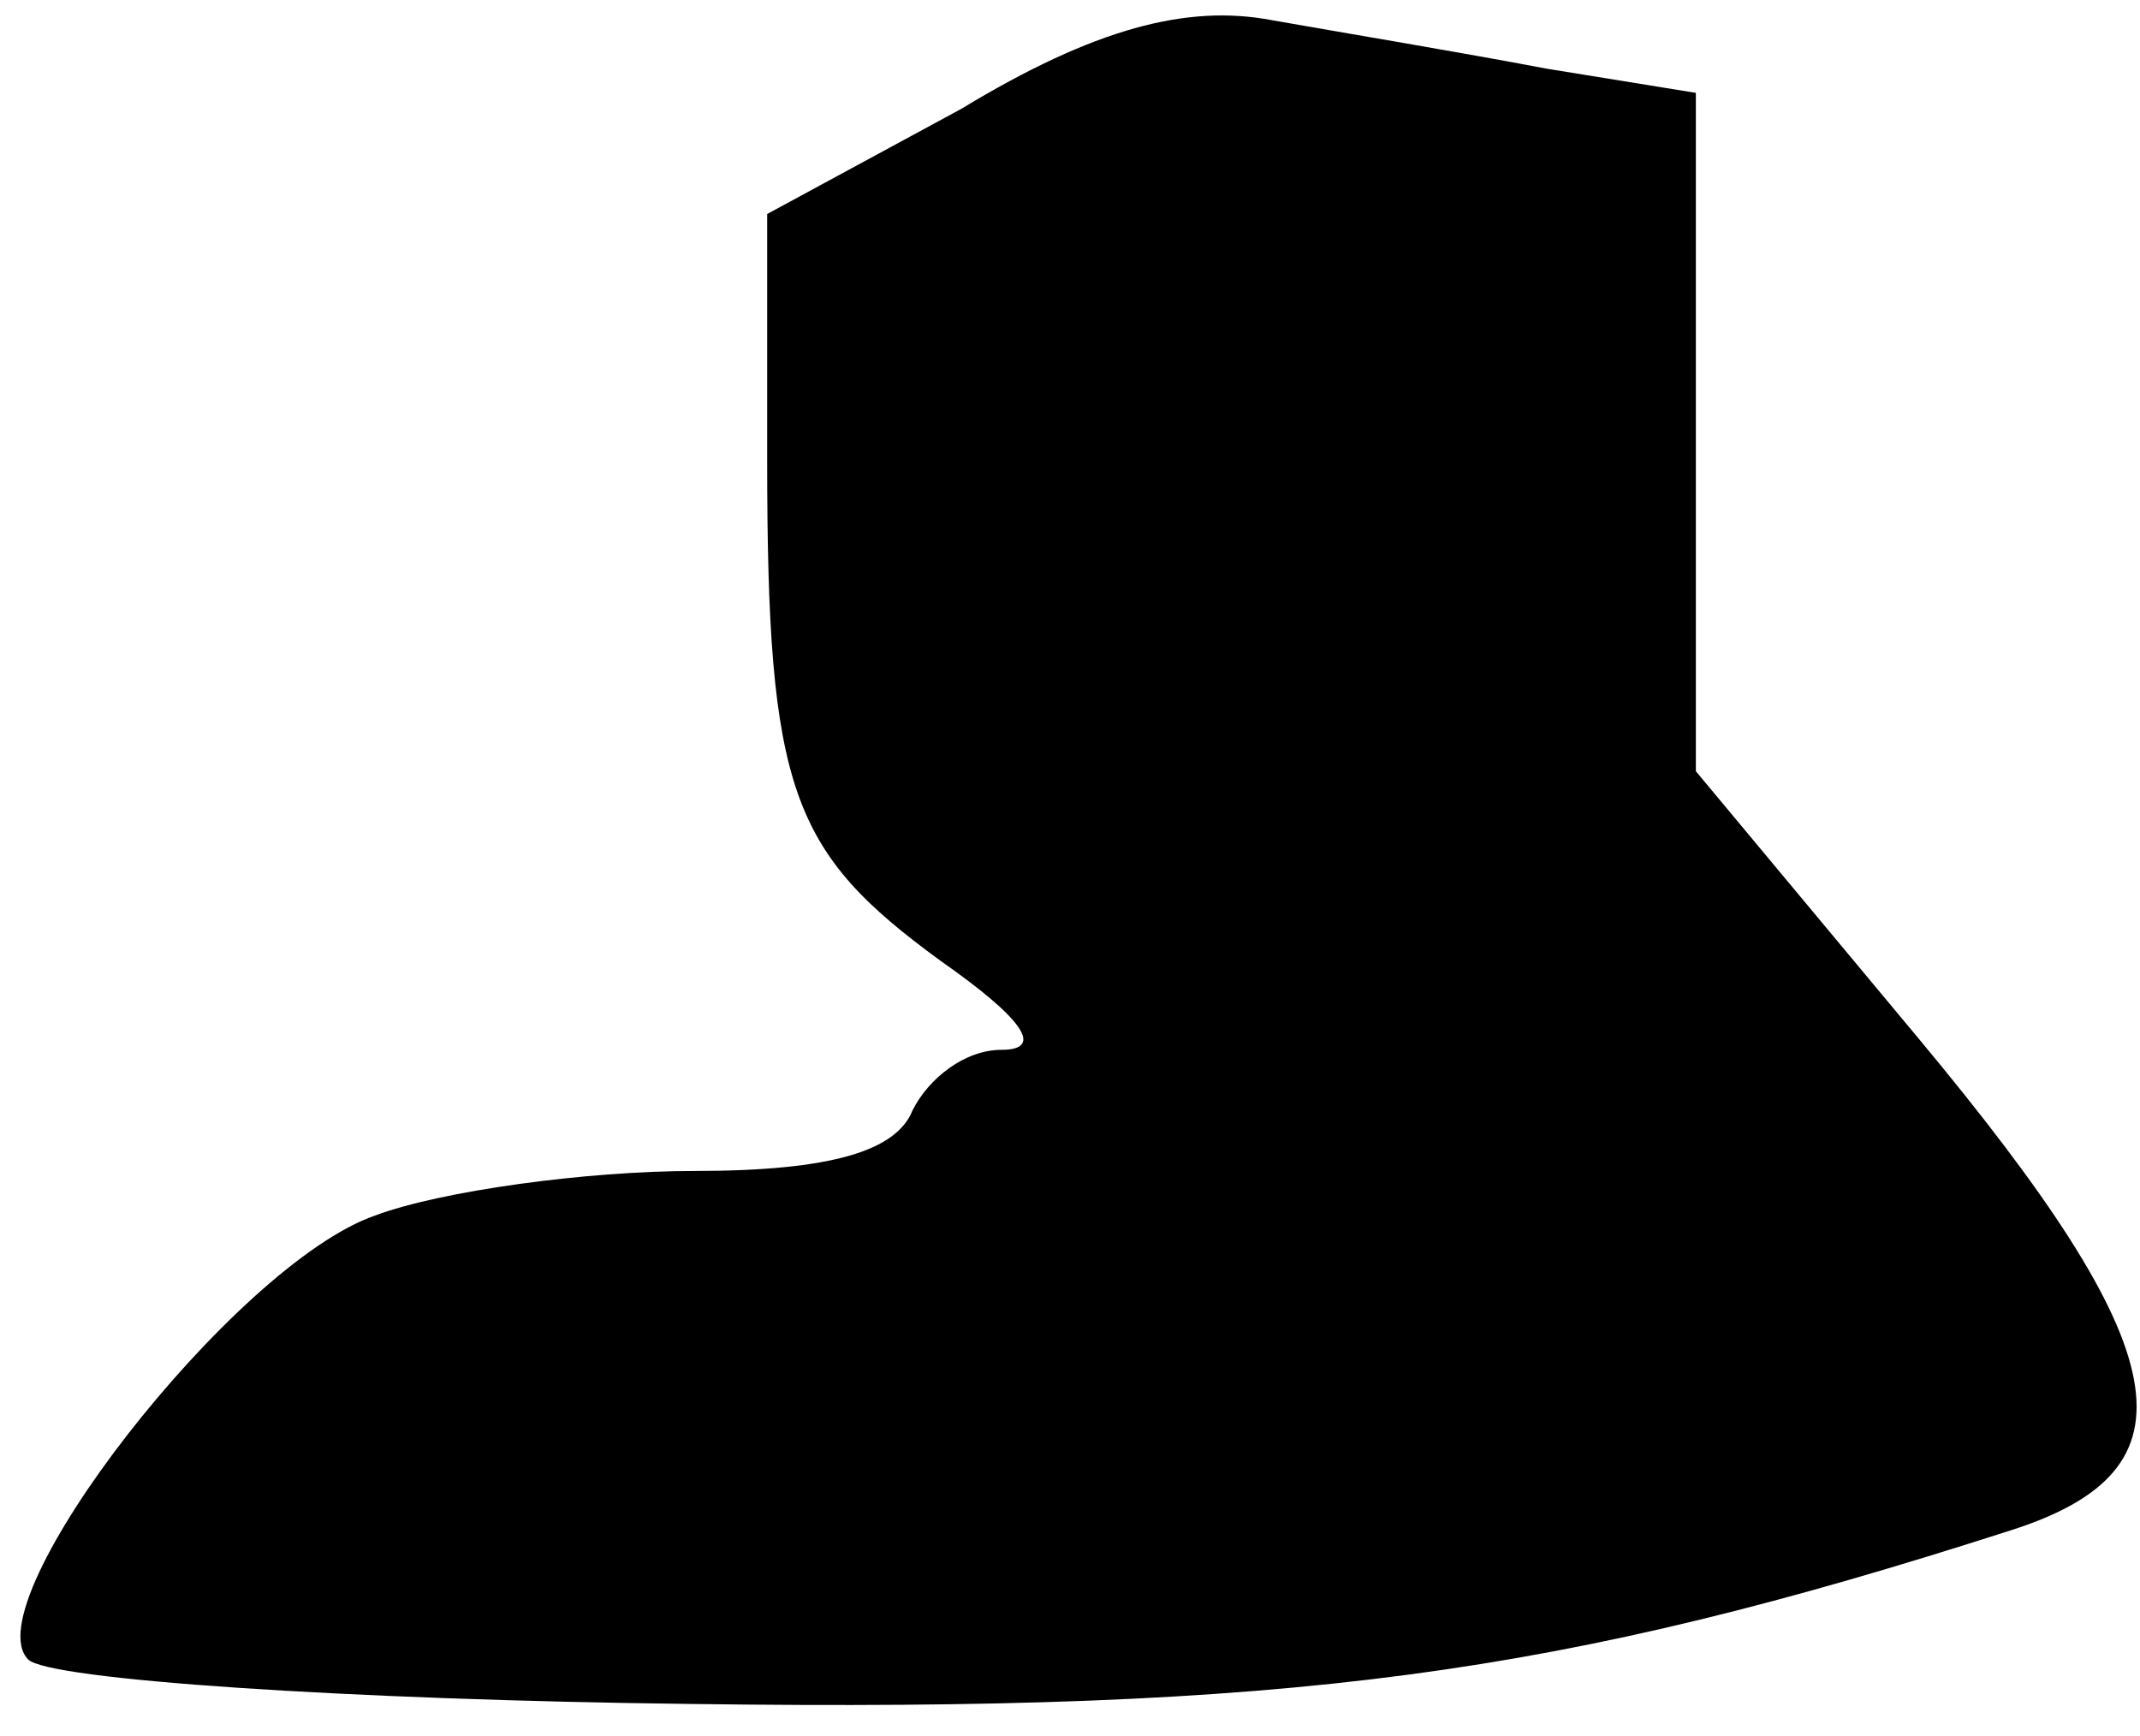 <?xml version="1.0" standalone="no"?>
<!DOCTYPE svg PUBLIC "-//W3C//DTD SVG 20010904//EN"
 "http://www.w3.org/TR/2001/REC-SVG-20010904/DTD/svg10.dtd">
<svg version="1.0" xmlns="http://www.w3.org/2000/svg"
 width="53pt" height="43pt" viewBox="0 0 53 43"
 preserveAspectRatio="xMidYMid meet">
<g transform="translate(0,43) scale(0.1,-0.1)"
fill="#000000" stroke="none">
<path fill="#000000" stroke="none" d="M238 403 l-48 -26 0 -61 c0 -82 6 -97
43 -124 20 -14 26 -22 15 -22 -9 0 -18 -7 -22 -15 -4 -10 -20 -15 -54 -15 -27
0 -63 -5 -79 -11 -35 -12 -100 -96 -86 -110 5 -5 79 -10 164 -11 150 -2 215 7
327 43 47 15 42 44 -23 122 l-55 66 0 84 0 84 -37 6 c-21 4 -51 9 -68 12 -21
4 -44 -2 -77 -22z"/>
</g>
</svg>
